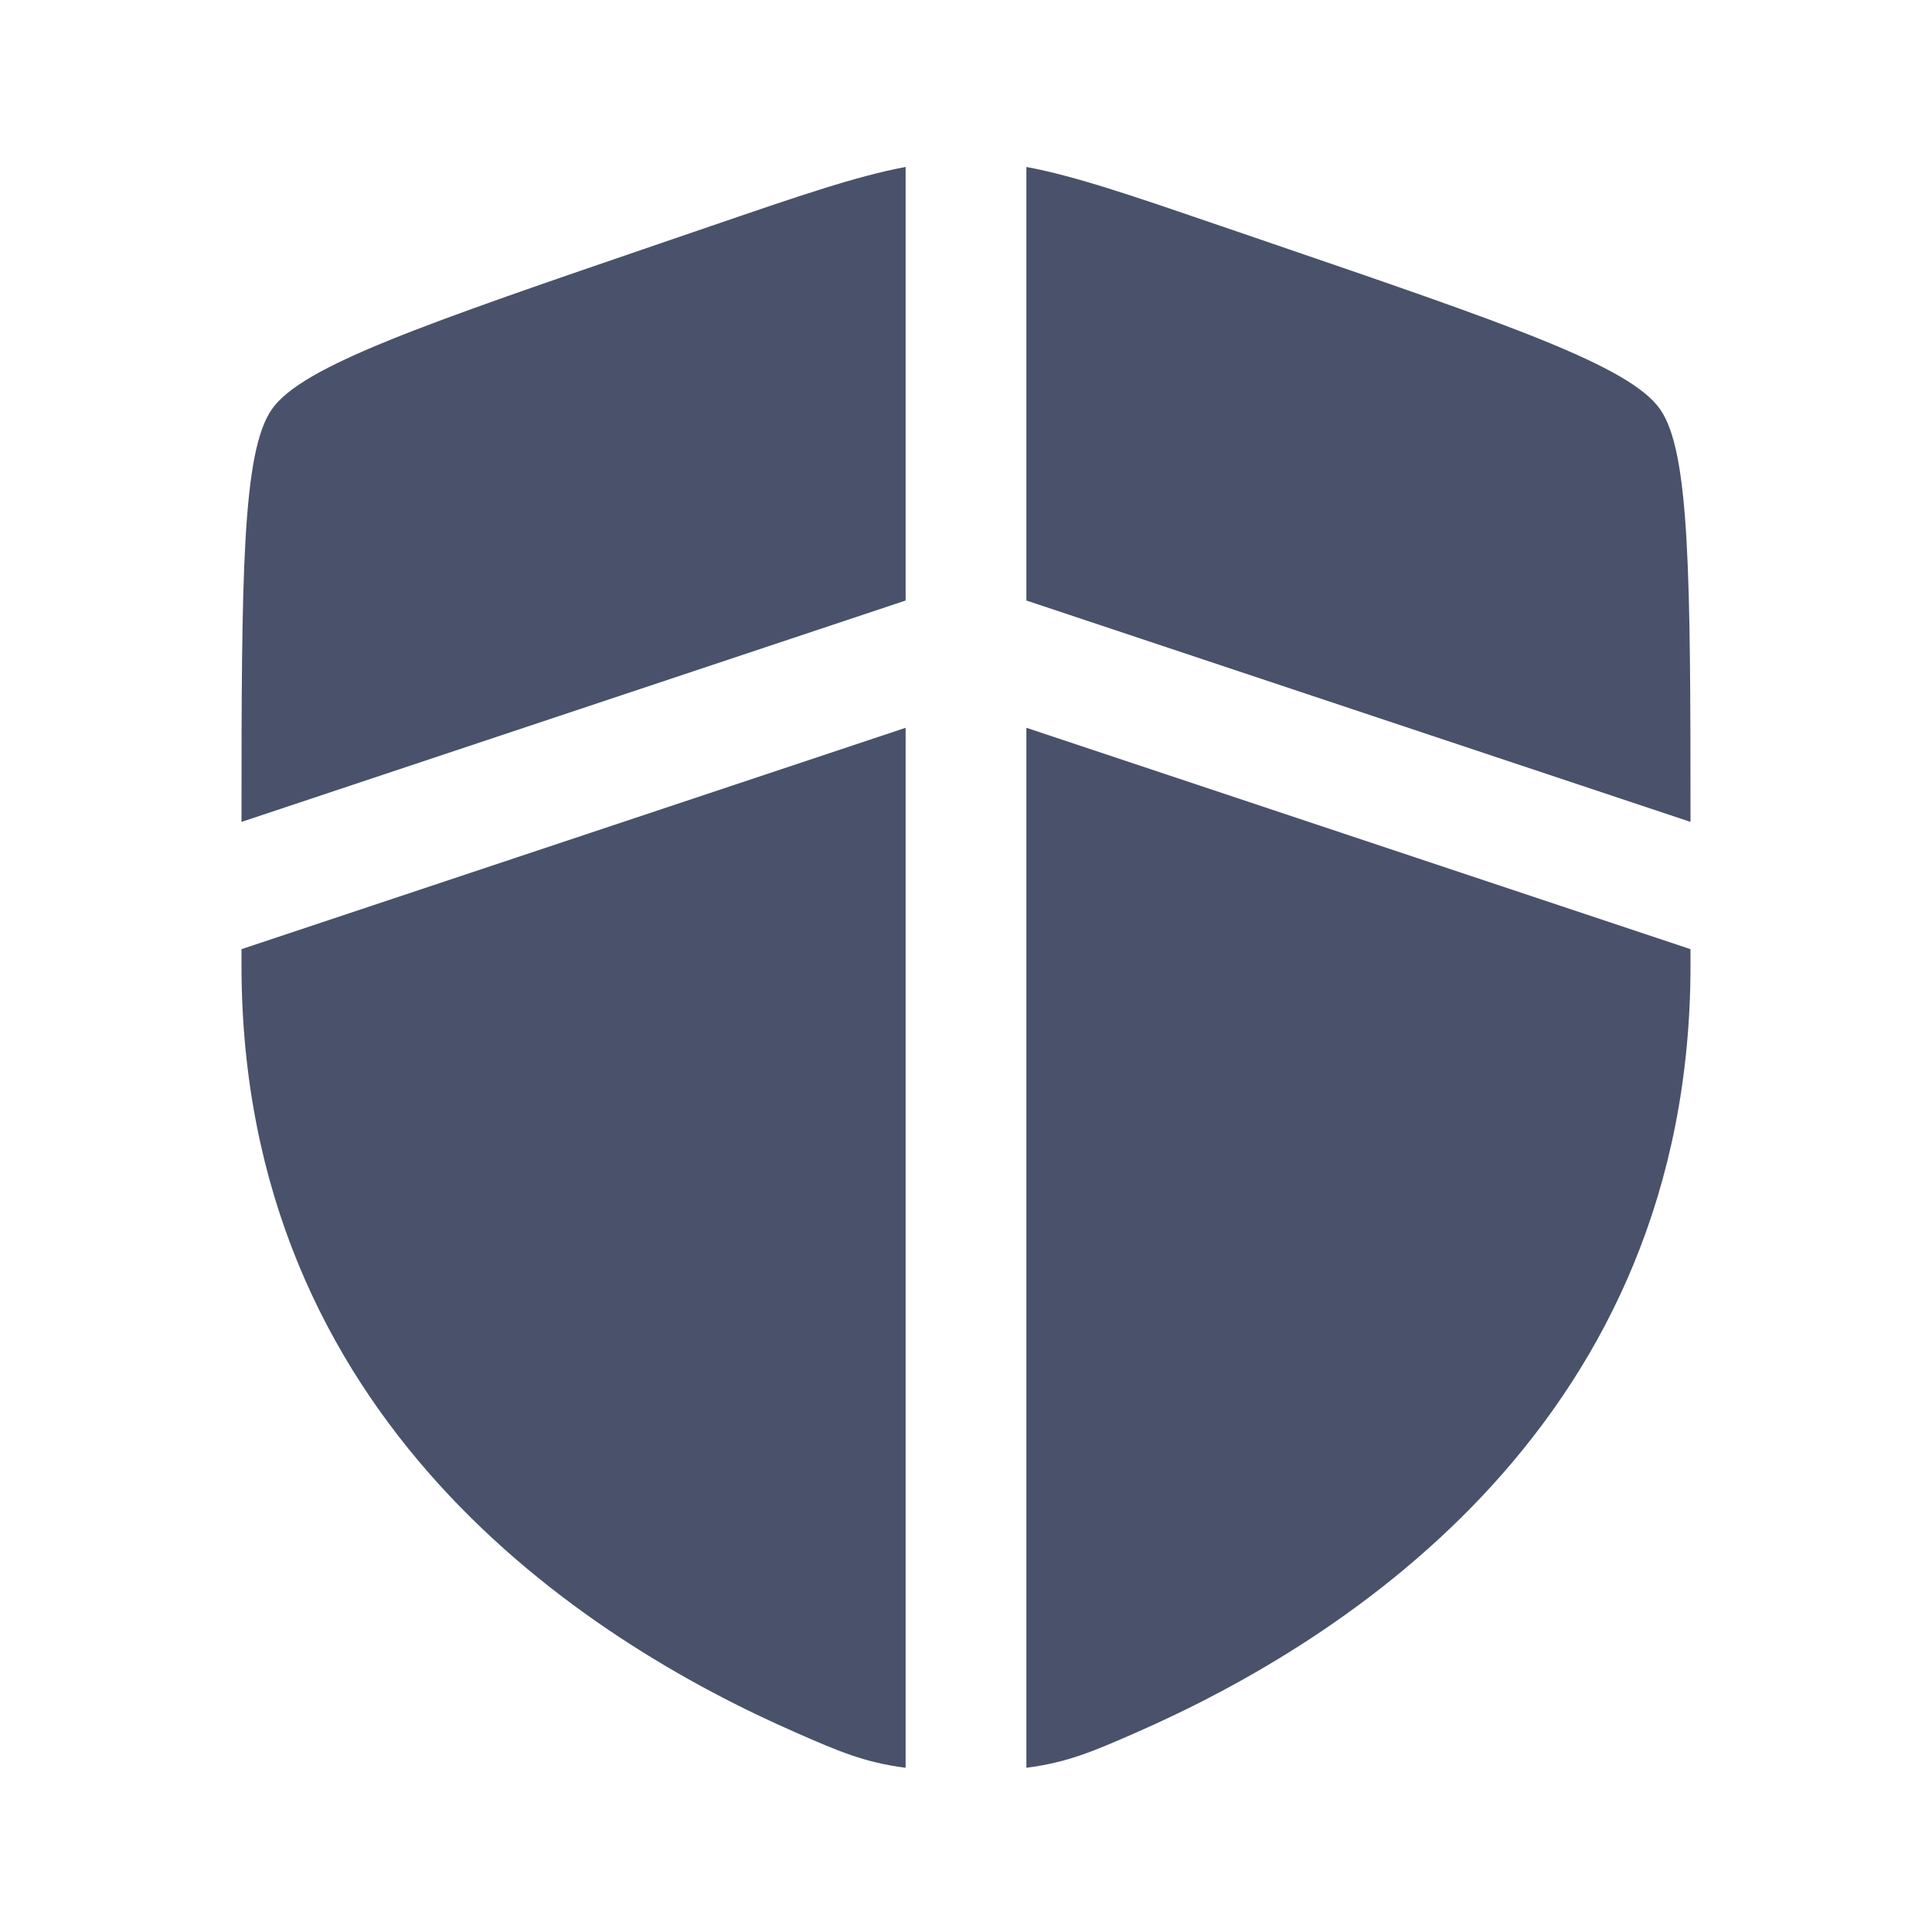 <svg width="24" height="24" viewBox="0 0 24 24" fill="none" xmlns="http://www.w3.org/2000/svg">
    <g clip-path="url(#clip0_4814_7129)">
        <path d="M11.25 2.074C10.644 2.187 9.932 2.431 8.838 2.806L8.265 3.002C5.258 4.031 3.755 4.545 3.378 5.083C3.008 5.609 3 7.151 3 10.21L11.25 7.46V2.074Z" fill="#49526A"/>
        <path d="M11.25 9.041L3 11.791V11.992C3 17.63 7.239 20.366 9.899 21.528C10.409 21.751 10.739 21.895 11.25 21.96V9.041Z" fill="#49526A"/>
        <path d="M12.75 21.96V9.041L21 11.791V11.992C21 17.63 16.761 20.366 14.101 21.528C13.591 21.751 13.261 21.895 12.75 21.96Z" fill="#49526A"/>
        <path d="M12.75 7.46V2.074C13.356 2.187 14.068 2.431 15.162 2.806L15.735 3.002C18.742 4.031 20.245 4.545 20.622 5.083C20.992 5.609 21 7.151 21 10.21L12.75 7.46Z" fill="#49526A"/>
    </g>
    <defs>
        <clipPath id="clip0_4814_7129">
            <rect width="24" height="24" rx="8" fill="white"/>
        </clipPath>
    </defs>
</svg>
